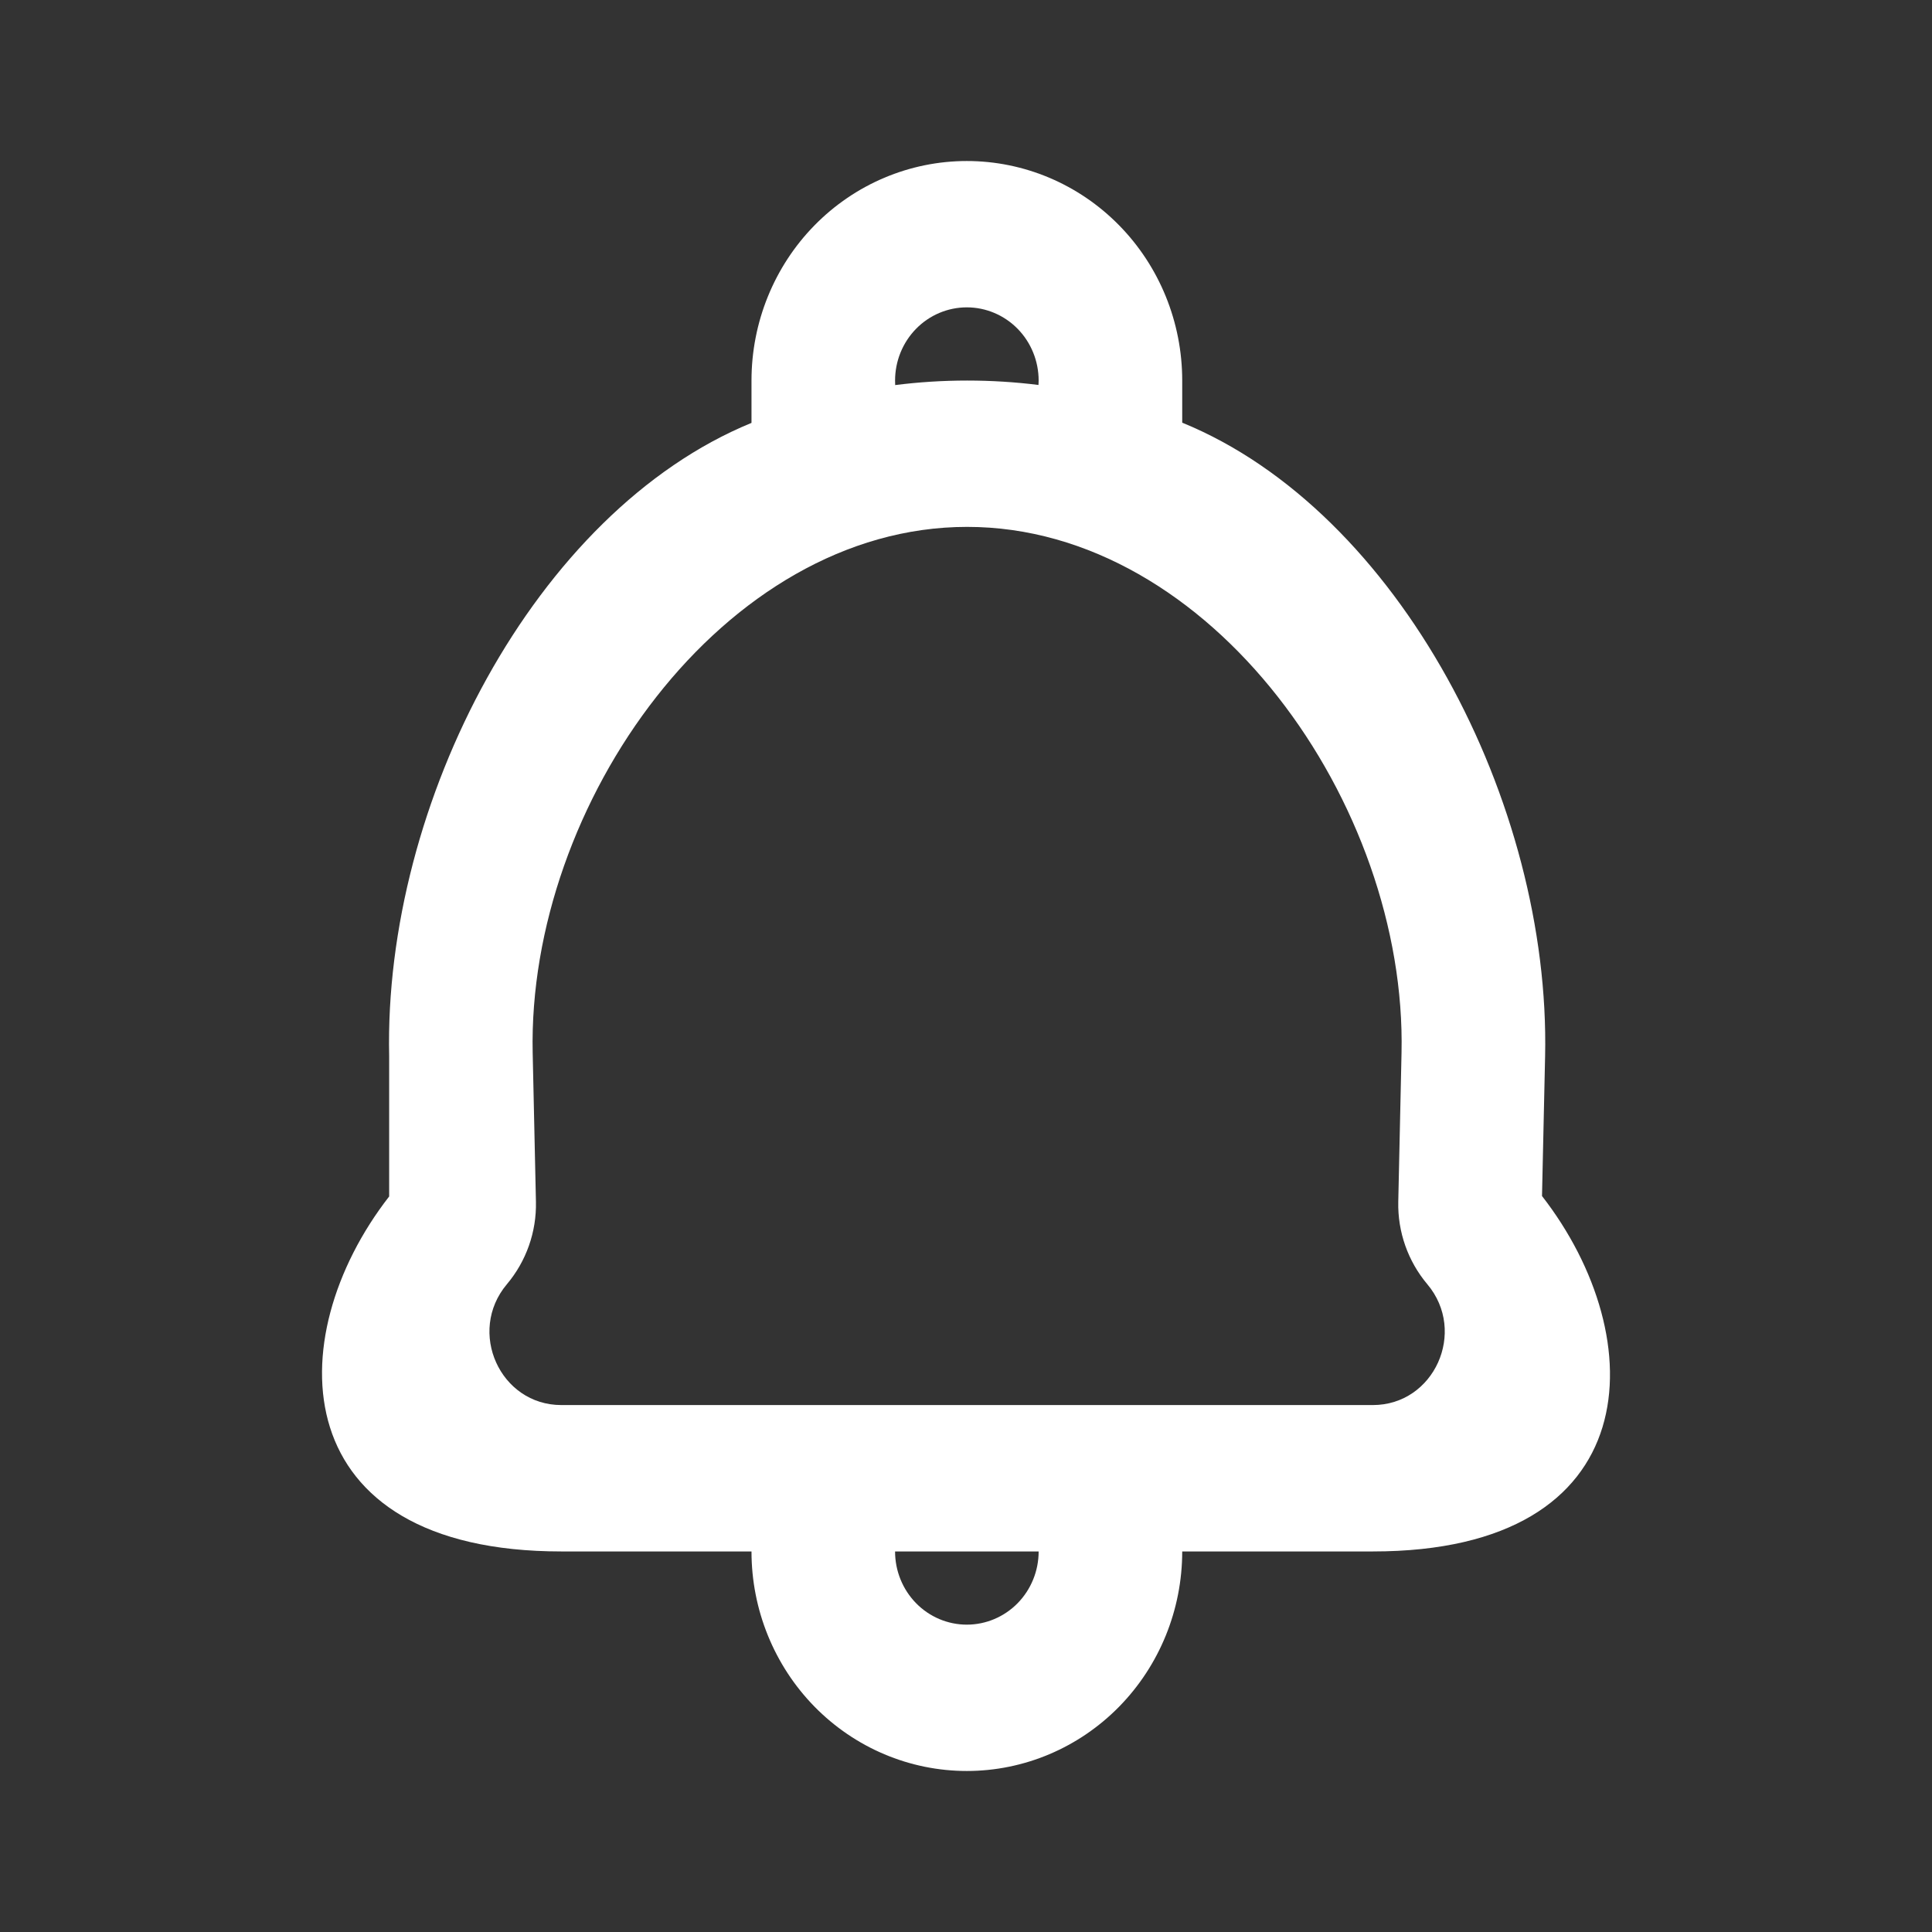 <svg width="35" height="35" viewBox="0 0 35 35" fill="none" xmlns="http://www.w3.org/2000/svg">
<rect x="0" y="0" width="35" height="35" fill="#333333" stroke="none"/>
<path fill-rule="evenodd" clip-rule="evenodd" d="M13.614 6.894V7.661C9.691 9.27 6.95 14.553 7.05 19.132L7.05 21.675C5.042 24.257 5.16 28.106 10.17 28.106H13.614C13.614 29.161 14.025 30.172 14.756 30.918C15.488 31.664 16.48 32.083 17.515 32.083C18.55 32.083 19.542 31.664 20.274 30.918C21.006 30.172 21.417 29.161 21.417 28.106H24.87C29.87 28.106 29.943 24.249 27.935 21.667L27.991 19.136C28.092 14.551 25.346 9.263 21.417 7.657V6.894C21.417 5.839 21.006 4.827 20.274 4.082C19.542 3.336 18.55 2.917 17.515 2.917C16.48 2.917 15.488 3.336 14.756 4.082C14.025 4.827 13.614 5.839 13.614 6.894ZM18.816 6.894C18.816 6.921 18.815 6.948 18.813 6.974C18.39 6.921 17.958 6.894 17.52 6.894C17.079 6.894 16.644 6.922 16.217 6.976C16.215 6.949 16.215 6.921 16.215 6.894C16.215 6.542 16.352 6.205 16.596 5.956C16.839 5.708 17.17 5.568 17.515 5.568C17.86 5.568 18.191 5.708 18.435 5.956C18.679 6.205 18.816 6.542 18.816 6.894ZM16.215 28.106C16.215 28.458 16.352 28.795 16.596 29.044C16.839 29.292 17.17 29.432 17.515 29.432C17.86 29.432 18.191 29.292 18.435 29.044C18.679 28.795 18.816 28.458 18.816 28.106H16.215ZM24.87 25.454C25.981 25.454 26.581 24.126 25.858 23.266C25.506 22.848 25.319 22.317 25.331 21.771L25.39 19.076C25.49 14.575 21.937 9.545 17.52 9.545C13.105 9.545 9.553 14.573 9.65 19.073L9.709 21.771C9.721 22.317 9.534 22.848 9.182 23.266C8.459 24.126 9.059 25.454 10.17 25.454H24.87Z" fill="white"/>
</svg>
